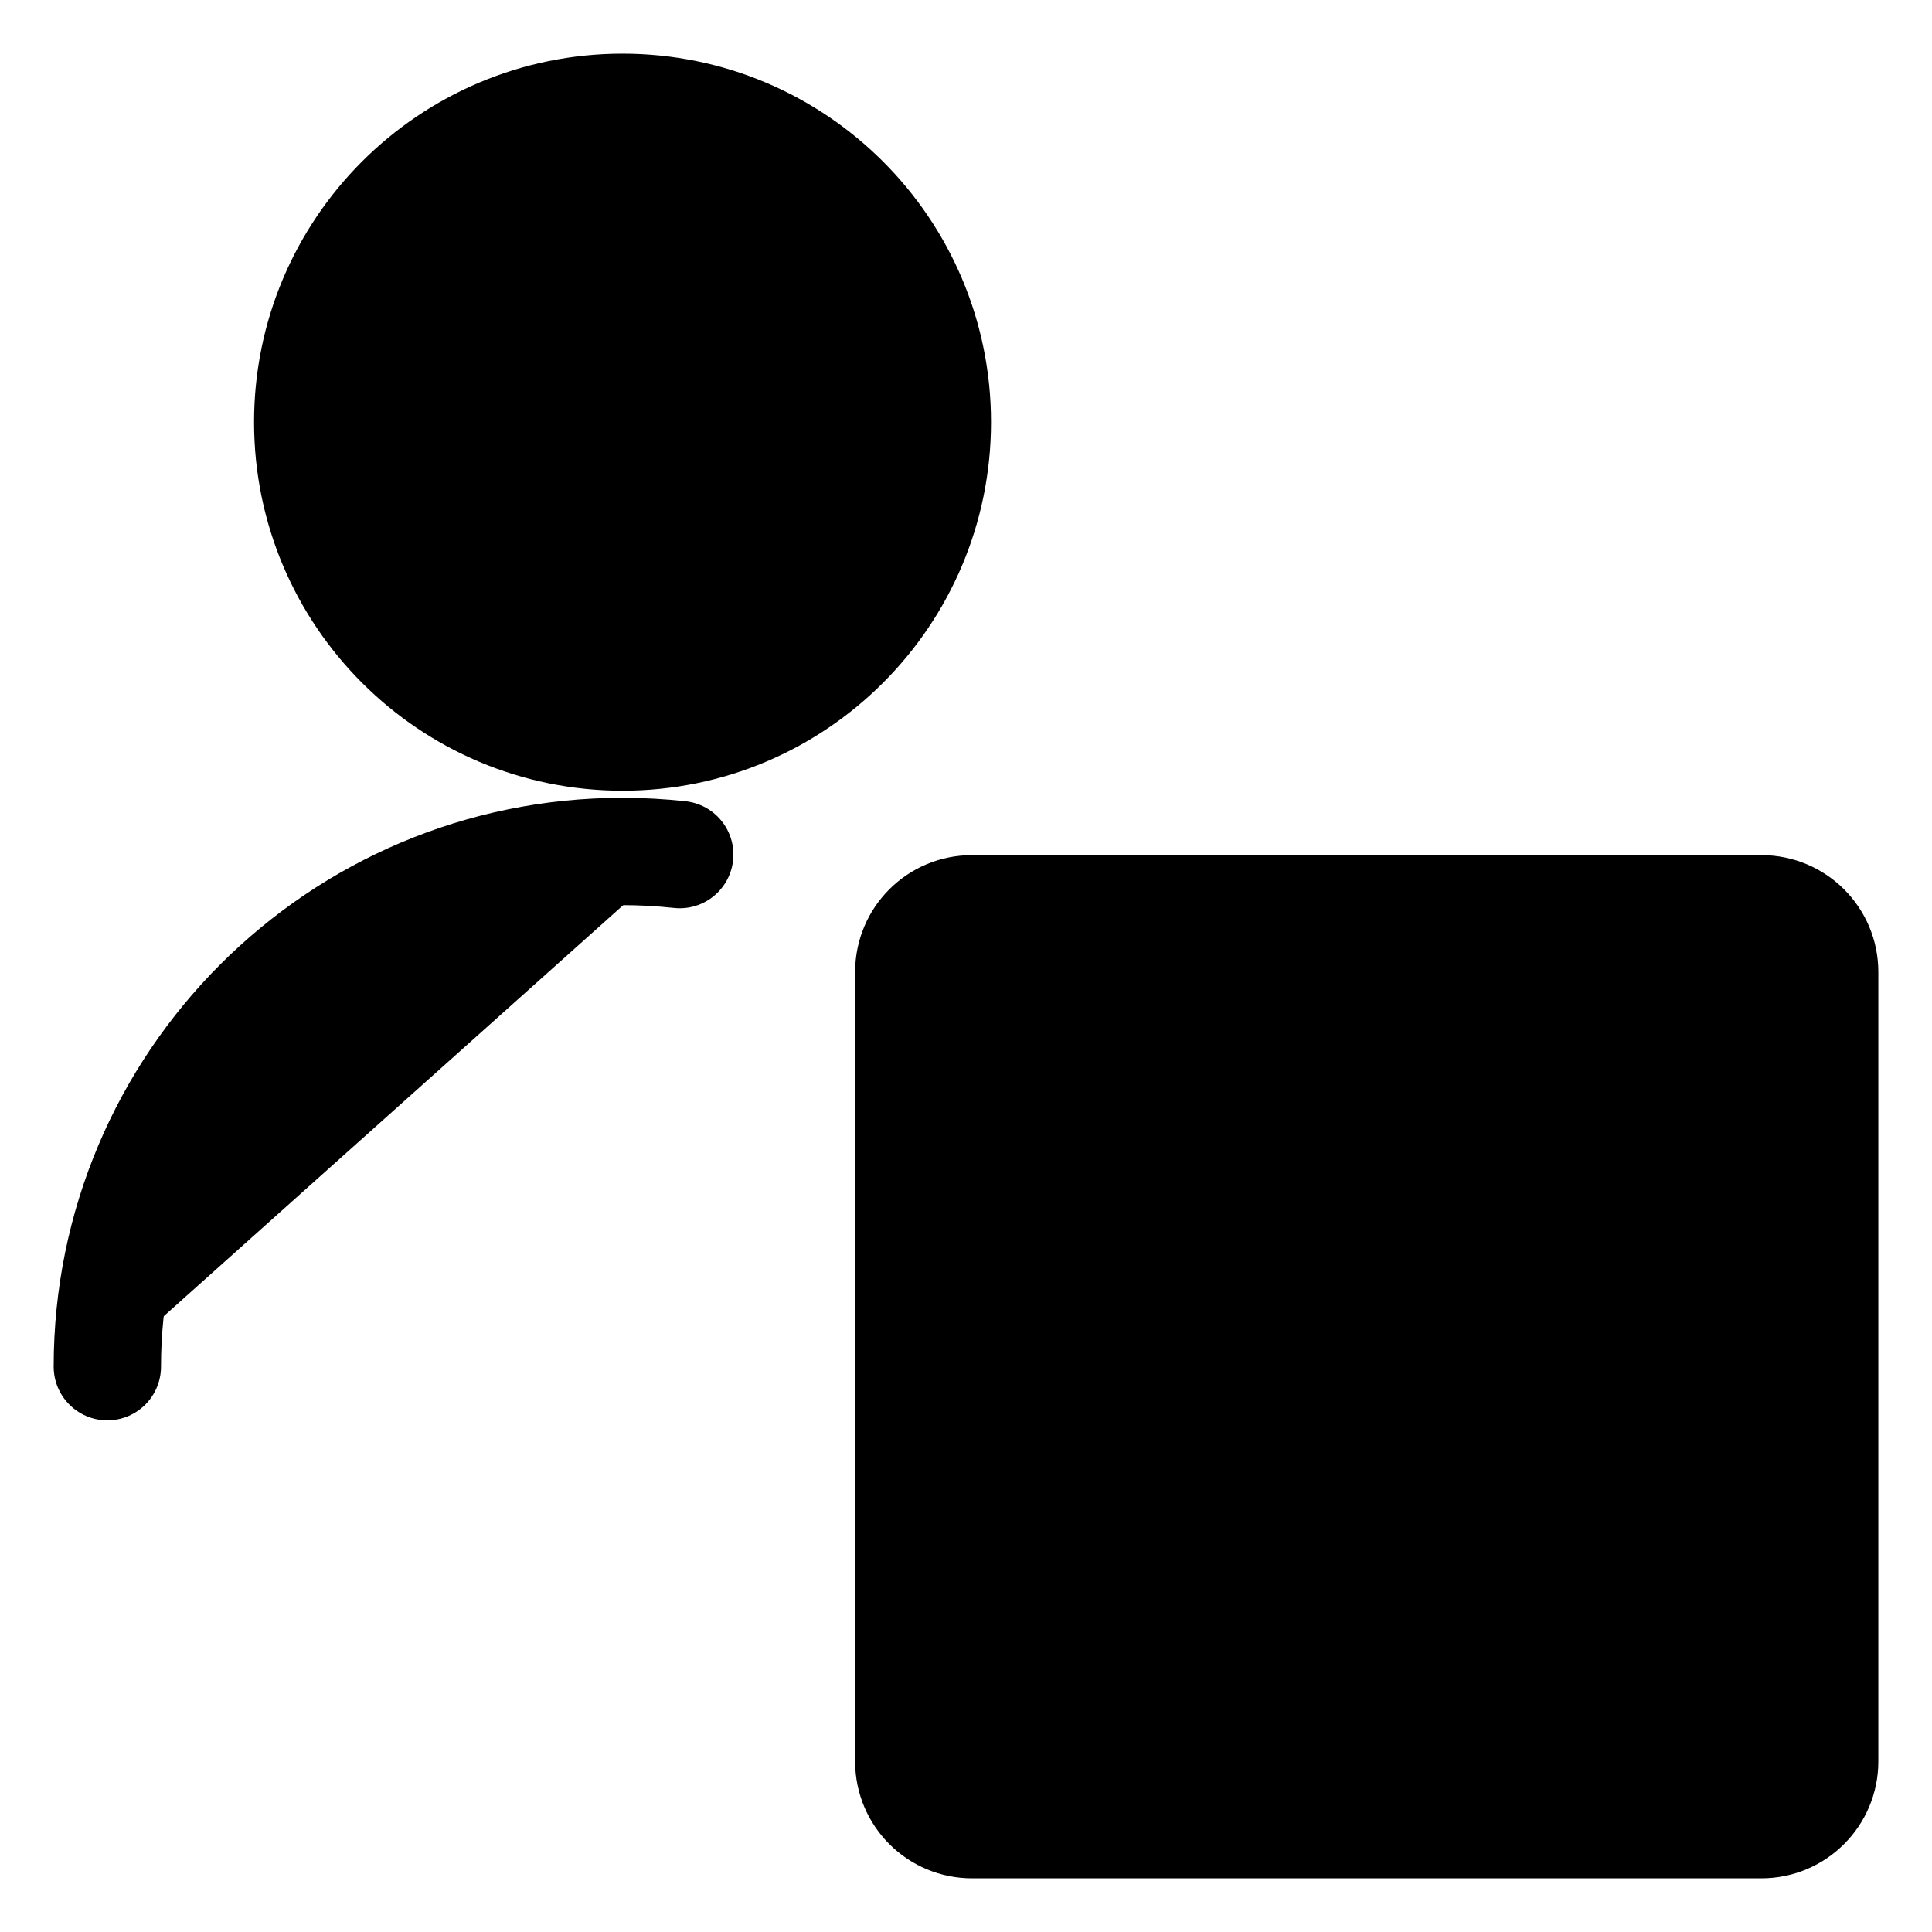 <svg width="18" height="18" viewBox="0 0 18 18" fill="currentColor" xmlns="http://www.w3.org/2000/svg">
<path d="M16.411 8.467H9.056C8.73 8.467 8.467 8.73 8.467 9.056V16.411C8.467 16.736 8.73 17 9.056 17H16.411C16.736 17 17 16.736 17 16.411V9.056C17 8.73 16.736 8.467 16.411 8.467Z" fill="currentColor"/>
<path d="M1 12.733C1 10.082 3.149 7.933 5.8 7.933C5.978 7.933 6.156 7.943 6.333 7.962M17 15.4L15.3 12.849C15.136 12.604 14.805 12.538 14.56 12.701C14.505 12.738 14.457 12.785 14.419 12.84L12.996 14.867L12.117 14.164C11.887 13.98 11.552 14.017 11.368 14.246C11.358 14.258 11.349 14.271 11.34 14.284L9.533 17M5.8 6.867C7.42 6.867 8.733 5.553 8.733 3.933C8.733 2.313 7.42 1 5.8 1C4.18 1 2.867 2.313 2.867 3.933C2.867 5.553 4.18 6.867 5.8 6.867ZM16.411 8.467H9.056C8.73 8.467 8.467 8.73 8.467 9.056V16.411C8.467 16.736 8.73 17 9.056 17H16.411C16.736 17 17 16.736 17 16.411V9.056C17 8.73 16.736 8.467 16.411 8.467ZM11.4 10.6C11.547 10.6 11.667 10.719 11.667 10.867C11.667 11.014 11.547 11.133 11.4 11.133C11.253 11.133 11.133 11.014 11.133 10.867C11.133 10.719 11.253 10.6 11.4 10.6Z" stroke="currentColor" stroke-linecap="round" stroke-linejoin="round" vector-effect="non-scaling-stroke"/>
</svg>
